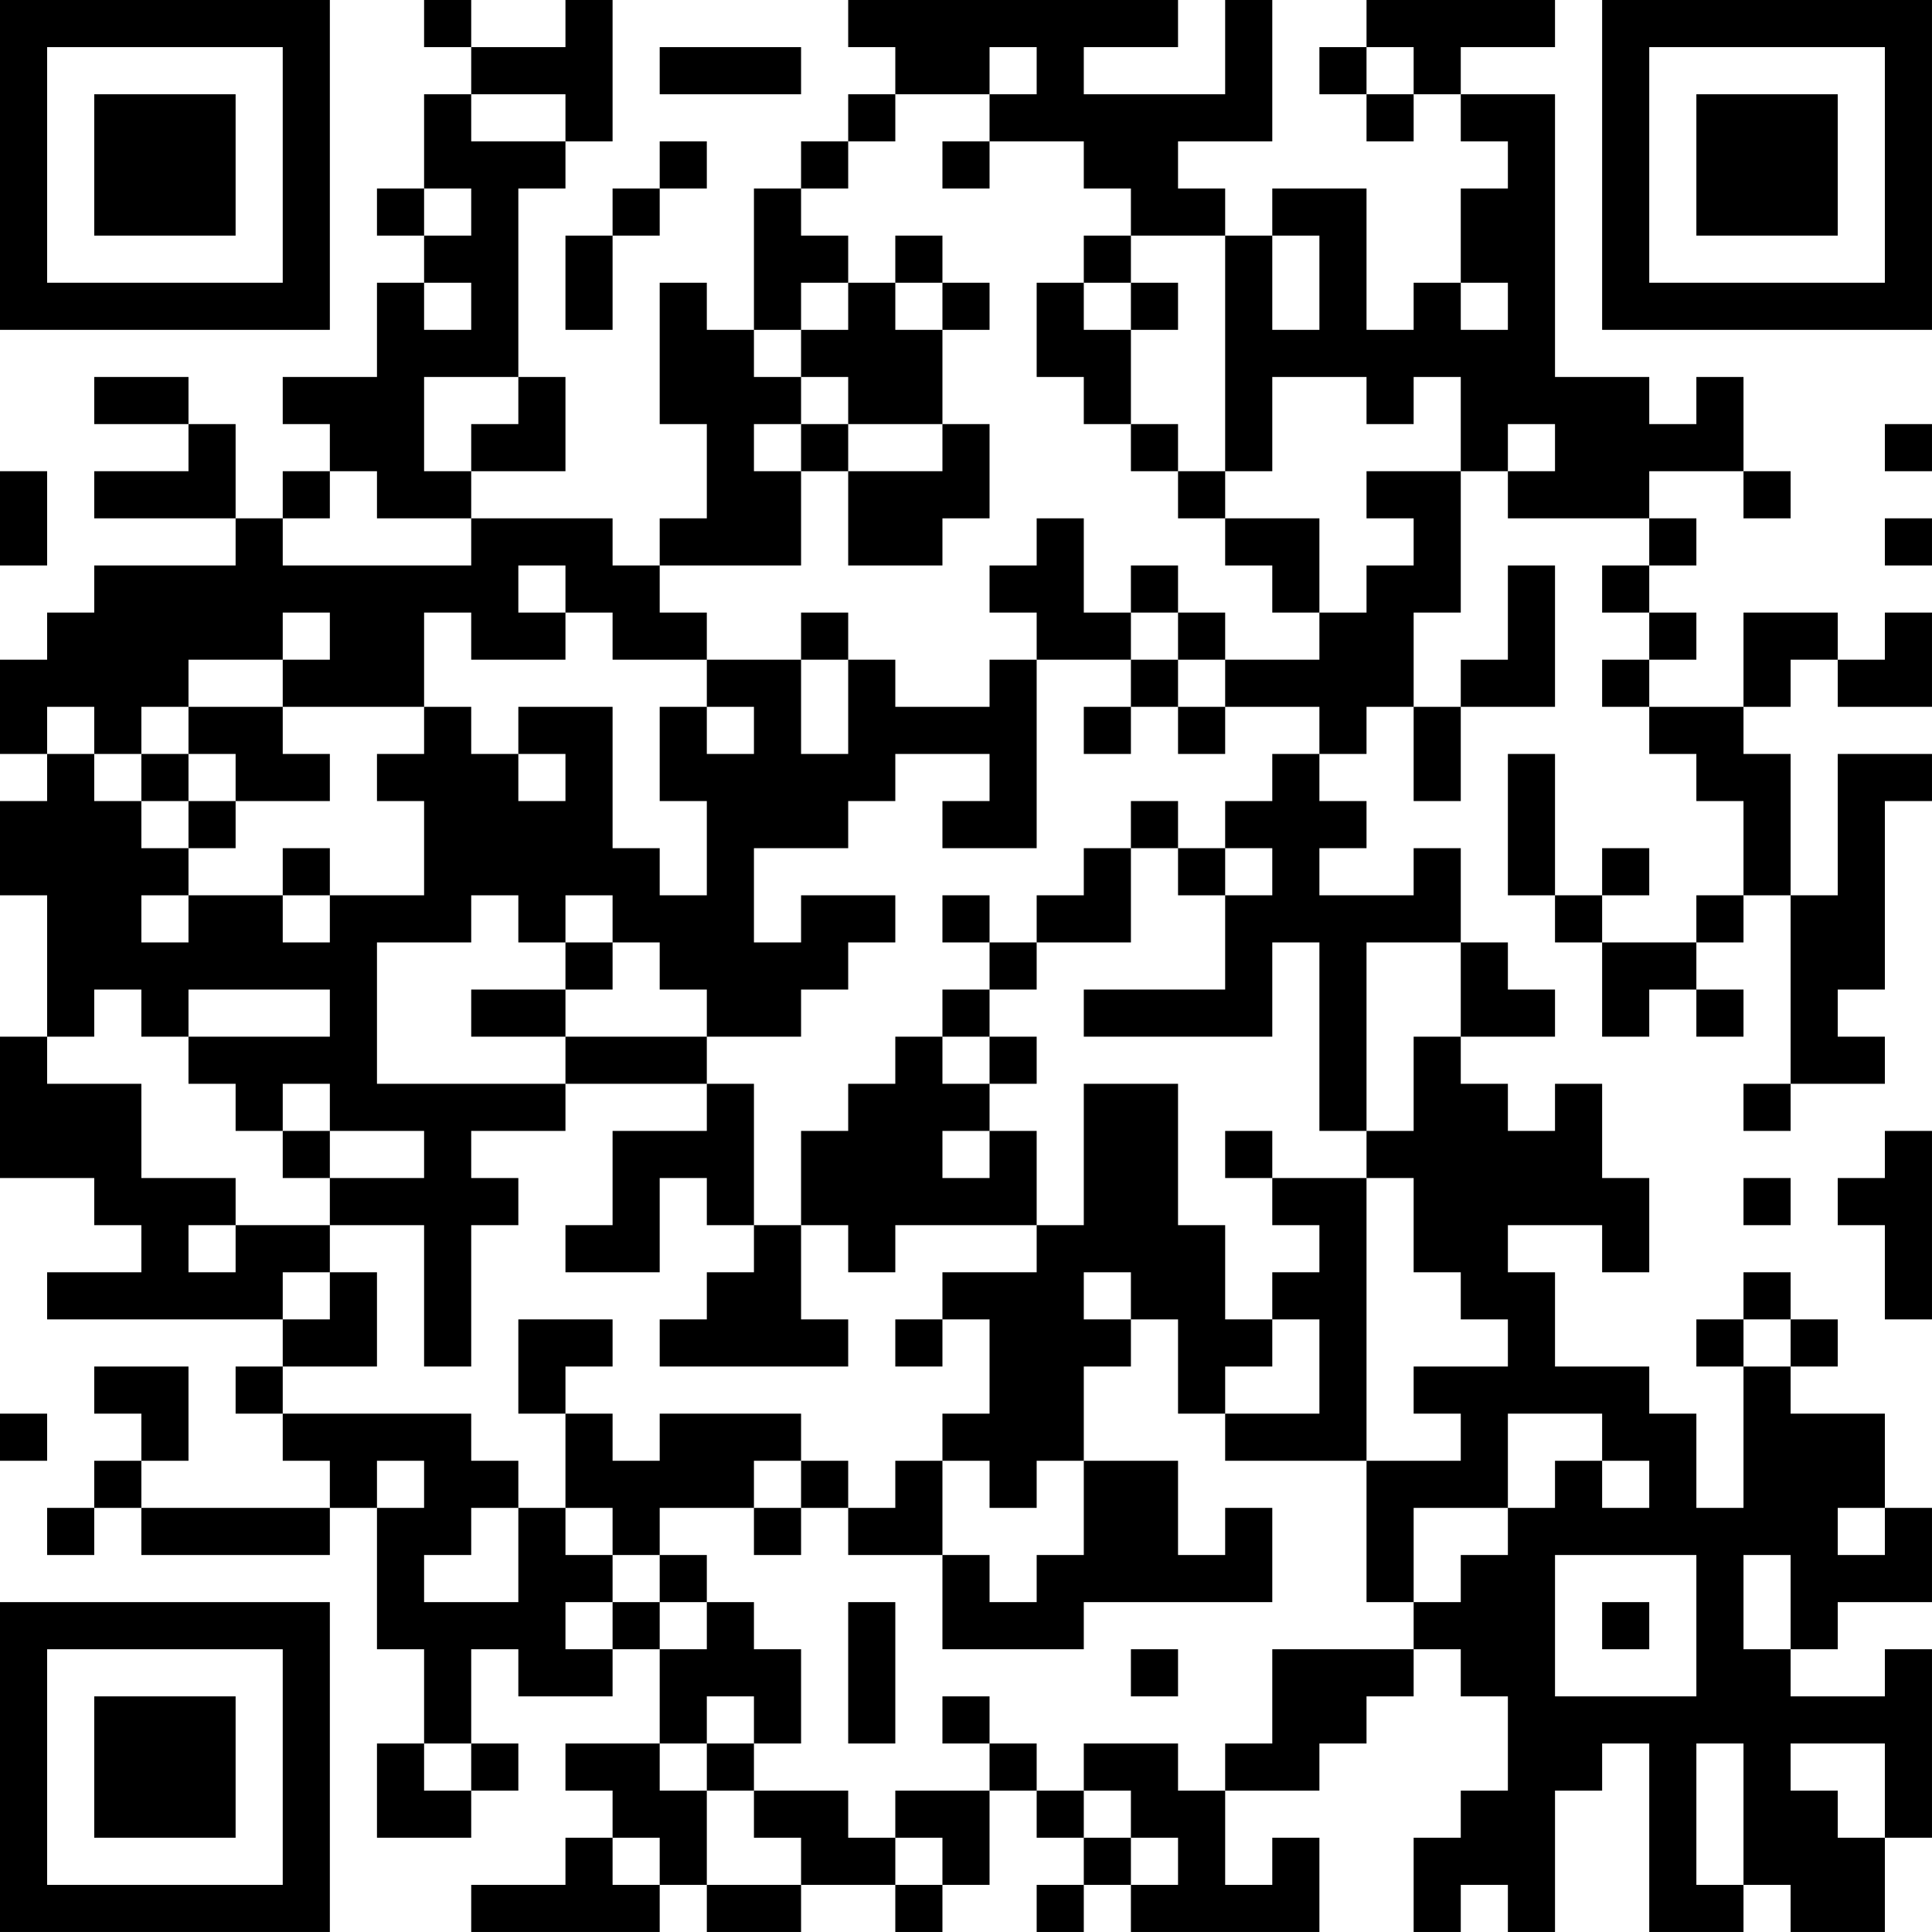 <?xml version="1.0" encoding="UTF-8"?>
<svg xmlns="http://www.w3.org/2000/svg" version="1.1" width="200" height="200" viewBox="0 0 200 200"><rect x="0" y="0" width="200" height="200" fill="#ffffff"/><g transform="scale(4.878)"><g transform="translate(0,0)"><path fill-rule="evenodd" d="M9 0L9 1L10 1L10 2L9 2L9 4L8 4L8 5L9 5L9 6L8 6L8 8L6 8L6 9L7 9L7 10L6 10L6 11L5 11L5 9L4 9L4 8L2 8L2 9L4 9L4 10L2 10L2 11L5 11L5 12L2 12L2 13L1 13L1 14L0 14L0 16L1 16L1 17L0 17L0 19L1 19L1 22L0 22L0 25L2 25L2 26L3 26L3 27L1 27L1 28L6 28L6 29L5 29L5 30L6 30L6 31L7 31L7 32L3 32L3 31L4 31L4 29L2 29L2 30L3 30L3 31L2 31L2 32L1 32L1 33L2 33L2 32L3 32L3 33L7 33L7 32L8 32L8 35L9 35L9 37L8 37L8 39L10 39L10 38L11 38L11 37L10 37L10 35L11 35L11 36L13 36L13 35L14 35L14 37L12 37L12 38L13 38L13 39L12 39L12 40L10 40L10 41L14 41L14 40L15 40L15 41L17 41L17 40L19 40L19 41L20 41L20 40L21 40L21 38L22 38L22 39L23 39L23 40L22 40L22 41L23 41L23 40L24 40L24 41L28 41L28 39L27 39L27 40L26 40L26 38L28 38L28 37L29 37L29 36L30 36L30 35L31 35L31 36L32 36L32 38L31 38L31 39L30 39L30 41L31 41L31 40L32 40L32 41L33 41L33 38L34 38L34 37L35 37L35 41L37 41L37 40L38 40L38 41L40 41L40 39L41 39L41 35L40 35L40 36L38 36L38 35L39 35L39 34L41 34L41 32L40 32L40 30L38 30L38 29L39 29L39 28L38 28L38 27L37 27L37 28L36 28L36 29L37 29L37 32L36 32L36 30L35 30L35 29L33 29L33 27L32 27L32 26L34 26L34 27L35 27L35 25L34 25L34 23L33 23L33 24L32 24L32 23L31 23L31 22L33 22L33 21L32 21L32 20L31 20L31 18L30 18L30 19L28 19L28 18L29 18L29 17L28 17L28 16L29 16L29 15L30 15L30 17L31 17L31 15L33 15L33 12L32 12L32 14L31 14L31 15L30 15L30 13L31 13L31 10L32 10L32 11L35 11L35 12L34 12L34 13L35 13L35 14L34 14L34 15L35 15L35 16L36 16L36 17L37 17L37 19L36 19L36 20L34 20L34 19L35 19L35 18L34 18L34 19L33 19L33 16L32 16L32 19L33 19L33 20L34 20L34 22L35 22L35 21L36 21L36 22L37 22L37 21L36 21L36 20L37 20L37 19L38 19L38 23L37 23L37 24L38 24L38 23L40 23L40 22L39 22L39 21L40 21L40 17L41 17L41 16L39 16L39 19L38 19L38 16L37 16L37 15L38 15L38 14L39 14L39 15L41 15L41 13L40 13L40 14L39 14L39 13L37 13L37 15L35 15L35 14L36 14L36 13L35 13L35 12L36 12L36 11L35 11L35 10L37 10L37 11L38 11L38 10L37 10L37 8L36 8L36 9L35 9L35 8L33 8L33 2L31 2L31 1L33 1L33 0L29 0L29 1L28 1L28 2L29 2L29 3L30 3L30 2L31 2L31 3L32 3L32 4L31 4L31 6L30 6L30 7L29 7L29 4L27 4L27 5L26 5L26 4L25 4L25 3L27 3L27 0L26 0L26 2L23 2L23 1L25 1L25 0L18 0L18 1L19 1L19 2L18 2L18 3L17 3L17 4L16 4L16 7L15 7L15 6L14 6L14 9L15 9L15 11L14 11L14 12L13 12L13 11L10 11L10 10L12 10L12 8L11 8L11 4L12 4L12 3L13 3L13 0L12 0L12 1L10 1L10 0ZM14 1L14 2L17 2L17 1ZM21 1L21 2L19 2L19 3L18 3L18 4L17 4L17 5L18 5L18 6L17 6L17 7L16 7L16 8L17 8L17 9L16 9L16 10L17 10L17 12L14 12L14 13L15 13L15 14L13 14L13 13L12 13L12 12L11 12L11 13L12 13L12 14L10 14L10 13L9 13L9 15L6 15L6 14L7 14L7 13L6 13L6 14L4 14L4 15L3 15L3 16L2 16L2 15L1 15L1 16L2 16L2 17L3 17L3 18L4 18L4 19L3 19L3 20L4 20L4 19L6 19L6 20L7 20L7 19L9 19L9 17L8 17L8 16L9 16L9 15L10 15L10 16L11 16L11 17L12 17L12 16L11 16L11 15L13 15L13 18L14 18L14 19L15 19L15 17L14 17L14 15L15 15L15 16L16 16L16 15L15 15L15 14L17 14L17 16L18 16L18 14L19 14L19 15L21 15L21 14L22 14L22 18L20 18L20 17L21 17L21 16L19 16L19 17L18 17L18 18L16 18L16 20L17 20L17 19L19 19L19 20L18 20L18 21L17 21L17 22L15 22L15 21L14 21L14 20L13 20L13 19L12 19L12 20L11 20L11 19L10 19L10 20L8 20L8 23L12 23L12 24L10 24L10 25L11 25L11 26L10 26L10 29L9 29L9 26L7 26L7 25L9 25L9 24L7 24L7 23L6 23L6 24L5 24L5 23L4 23L4 22L7 22L7 21L4 21L4 22L3 22L3 21L2 21L2 22L1 22L1 23L3 23L3 25L5 25L5 26L4 26L4 27L5 27L5 26L7 26L7 27L6 27L6 28L7 28L7 27L8 27L8 29L6 29L6 30L10 30L10 31L11 31L11 32L10 32L10 33L9 33L9 34L11 34L11 32L12 32L12 33L13 33L13 34L12 34L12 35L13 35L13 34L14 34L14 35L15 35L15 34L16 34L16 35L17 35L17 37L16 37L16 36L15 36L15 37L14 37L14 38L15 38L15 40L17 40L17 39L16 39L16 38L18 38L18 39L19 39L19 40L20 40L20 39L19 39L19 38L21 38L21 37L22 37L22 38L23 38L23 39L24 39L24 40L25 40L25 39L24 39L24 38L23 38L23 37L25 37L25 38L26 38L26 37L27 37L27 35L30 35L30 34L31 34L31 33L32 33L32 32L33 32L33 31L34 31L34 32L35 32L35 31L34 31L34 30L32 30L32 32L30 32L30 34L29 34L29 31L31 31L31 30L30 30L30 29L32 29L32 28L31 28L31 27L30 27L30 25L29 25L29 24L30 24L30 22L31 22L31 20L29 20L29 24L28 24L28 20L27 20L27 22L23 22L23 21L26 21L26 19L27 19L27 18L26 18L26 17L27 17L27 16L28 16L28 15L26 15L26 14L28 14L28 13L29 13L29 12L30 12L30 11L29 11L29 10L31 10L31 8L30 8L30 9L29 9L29 8L27 8L27 10L26 10L26 5L24 5L24 4L23 4L23 3L21 3L21 2L22 2L22 1ZM29 1L29 2L30 2L30 1ZM10 2L10 3L12 3L12 2ZM14 3L14 4L13 4L13 5L12 5L12 7L13 7L13 5L14 5L14 4L15 4L15 3ZM20 3L20 4L21 4L21 3ZM9 4L9 5L10 5L10 4ZM19 5L19 6L18 6L18 7L17 7L17 8L18 8L18 9L17 9L17 10L18 10L18 12L20 12L20 11L21 11L21 9L20 9L20 7L21 7L21 6L20 6L20 5ZM23 5L23 6L22 6L22 8L23 8L23 9L24 9L24 10L25 10L25 11L26 11L26 12L27 12L27 13L28 13L28 11L26 11L26 10L25 10L25 9L24 9L24 7L25 7L25 6L24 6L24 5ZM27 5L27 7L28 7L28 5ZM9 6L9 7L10 7L10 6ZM19 6L19 7L20 7L20 6ZM23 6L23 7L24 7L24 6ZM31 6L31 7L32 7L32 6ZM9 8L9 10L10 10L10 9L11 9L11 8ZM18 9L18 10L20 10L20 9ZM32 9L32 10L33 10L33 9ZM40 9L40 10L41 10L41 9ZM0 10L0 12L1 12L1 10ZM7 10L7 11L6 11L6 12L10 12L10 11L8 11L8 10ZM22 11L22 12L21 12L21 13L22 13L22 14L24 14L24 15L23 15L23 16L24 16L24 15L25 15L25 16L26 16L26 15L25 15L25 14L26 14L26 13L25 13L25 12L24 12L24 13L23 13L23 11ZM40 11L40 12L41 12L41 11ZM17 13L17 14L18 14L18 13ZM24 13L24 14L25 14L25 13ZM4 15L4 16L3 16L3 17L4 17L4 18L5 18L5 17L7 17L7 16L6 16L6 15ZM4 16L4 17L5 17L5 16ZM24 17L24 18L23 18L23 19L22 19L22 20L21 20L21 19L20 19L20 20L21 20L21 21L20 21L20 22L19 22L19 23L18 23L18 24L17 24L17 26L16 26L16 23L15 23L15 22L12 22L12 21L13 21L13 20L12 20L12 21L10 21L10 22L12 22L12 23L15 23L15 24L13 24L13 26L12 26L12 27L14 27L14 25L15 25L15 26L16 26L16 27L15 27L15 28L14 28L14 29L18 29L18 28L17 28L17 26L18 26L18 27L19 27L19 26L22 26L22 27L20 27L20 28L19 28L19 29L20 29L20 28L21 28L21 30L20 30L20 31L19 31L19 32L18 32L18 31L17 31L17 30L14 30L14 31L13 31L13 30L12 30L12 29L13 29L13 28L11 28L11 30L12 30L12 32L13 32L13 33L14 33L14 34L15 34L15 33L14 33L14 32L16 32L16 33L17 33L17 32L18 32L18 33L20 33L20 35L23 35L23 34L27 34L27 32L26 32L26 33L25 33L25 31L23 31L23 29L24 29L24 28L25 28L25 30L26 30L26 31L29 31L29 25L27 25L27 24L26 24L26 25L27 25L27 26L28 26L28 27L27 27L27 28L26 28L26 26L25 26L25 23L23 23L23 26L22 26L22 24L21 24L21 23L22 23L22 22L21 22L21 21L22 21L22 20L24 20L24 18L25 18L25 19L26 19L26 18L25 18L25 17ZM6 18L6 19L7 19L7 18ZM20 22L20 23L21 23L21 22ZM6 24L6 25L7 25L7 24ZM20 24L20 25L21 25L21 24ZM40 24L40 25L39 25L39 26L40 26L40 28L41 28L41 24ZM37 25L37 26L38 26L38 25ZM23 27L23 28L24 28L24 27ZM27 28L27 29L26 29L26 30L28 30L28 28ZM37 28L37 29L38 29L38 28ZM0 30L0 31L1 31L1 30ZM8 31L8 32L9 32L9 31ZM16 31L16 32L17 32L17 31ZM20 31L20 33L21 33L21 34L22 34L22 33L23 33L23 31L22 31L22 32L21 32L21 31ZM39 32L39 33L40 33L40 32ZM33 33L33 36L36 36L36 33ZM37 33L37 35L38 35L38 33ZM18 34L18 37L19 37L19 34ZM34 34L34 35L35 35L35 34ZM24 35L24 36L25 36L25 35ZM20 36L20 37L21 37L21 36ZM9 37L9 38L10 38L10 37ZM15 37L15 38L16 38L16 37ZM36 37L36 40L37 40L37 37ZM38 37L38 38L39 38L39 39L40 39L40 37ZM13 39L13 40L14 40L14 39ZM0 0L0 7L7 7L7 0ZM1 1L1 6L6 6L6 1ZM2 2L2 5L5 5L5 2ZM34 0L34 7L41 7L41 0ZM35 1L35 6L40 6L40 1ZM36 2L36 5L39 5L39 2ZM0 34L0 41L7 41L7 34ZM1 35L1 40L6 40L6 35ZM2 36L2 39L5 39L5 36Z" fill="#000000"/></g></g></svg>
